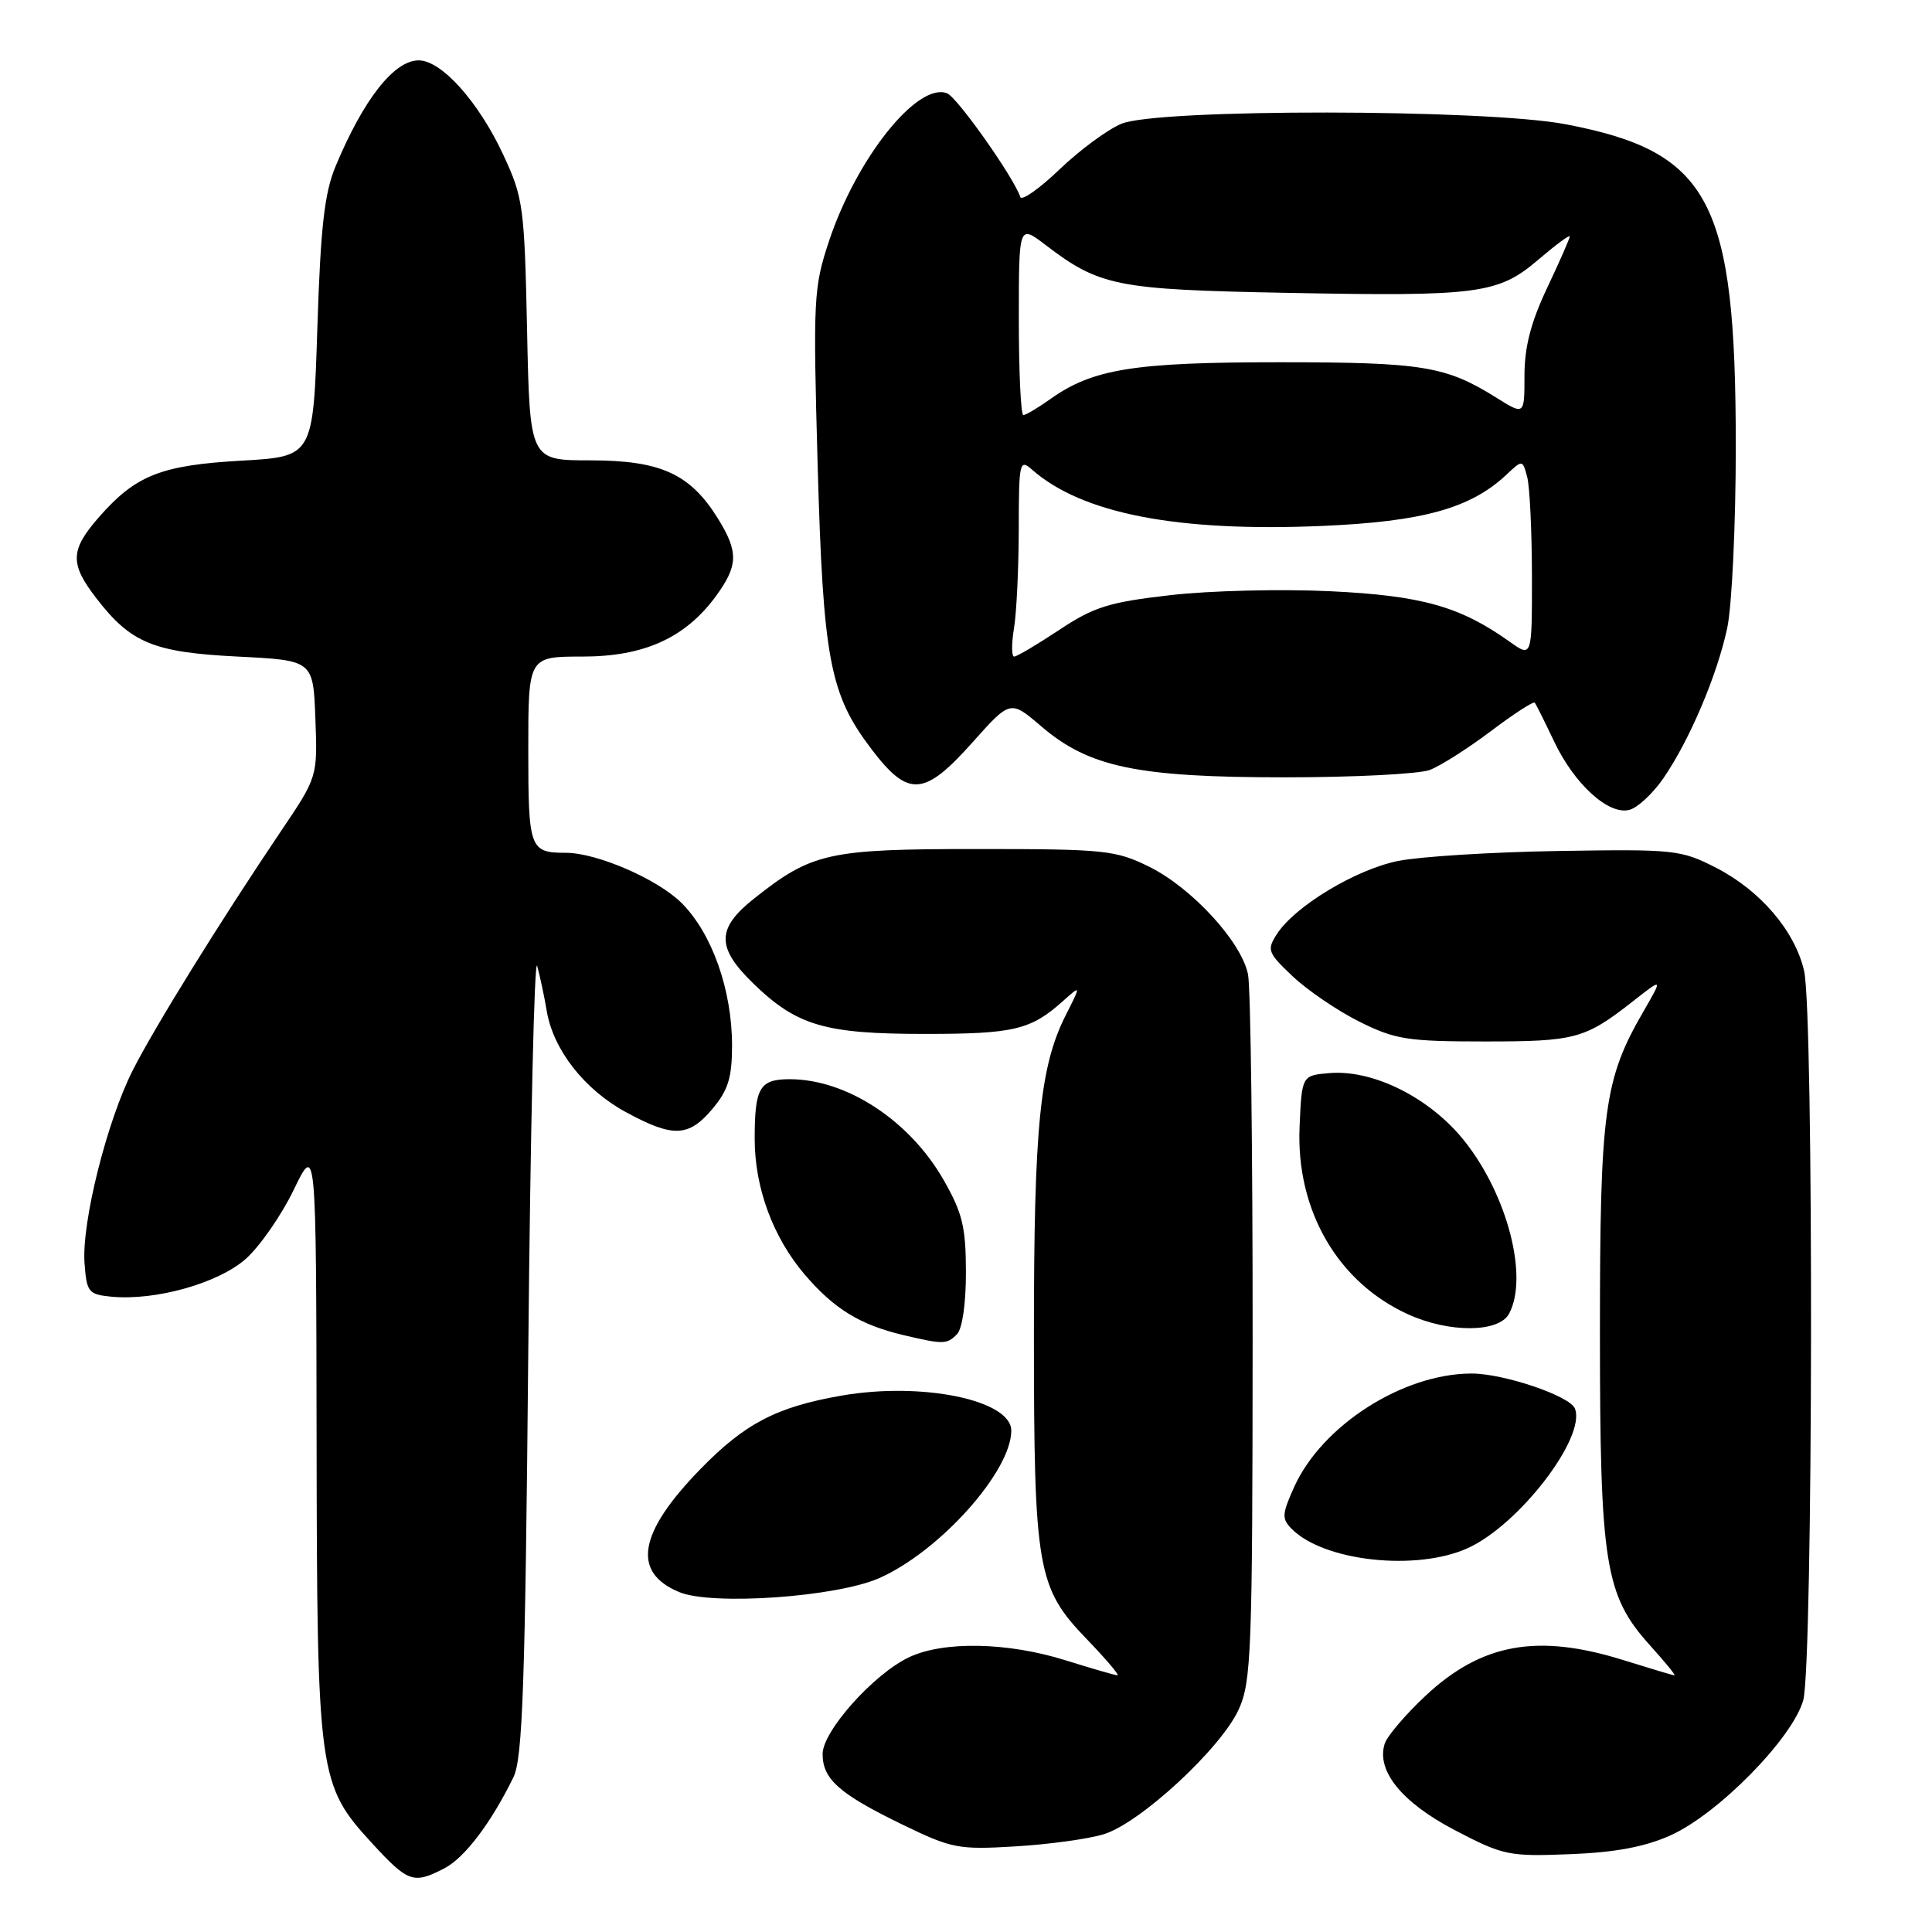 <?xml version="1.0" encoding="UTF-8" standalone="no"?>
<!DOCTYPE svg PUBLIC "-//W3C//DTD SVG 1.1//EN" "http://www.w3.org/Graphics/SVG/1.1/DTD/svg11.dtd" >
<svg xmlns="http://www.w3.org/2000/svg" xmlns:xlink="http://www.w3.org/1999/xlink" version="1.1" viewBox="0 0 256 256">
 <g >
 <path fill="currentColor"
d=" M 58.87 247.57 C 61.57 246.17 65.05 241.58 68.03 235.50 C 69.25 233.02 69.59 223.27 70.00 179.00 C 70.28 149.57 70.81 126.62 71.18 128.00 C 71.56 129.38 72.13 132.06 72.45 133.98 C 73.32 139.11 77.44 144.38 82.93 147.36 C 89.18 150.76 91.25 150.69 94.41 146.92 C 96.48 144.46 97.00 142.79 97.00 138.54 C 97.00 131.18 94.35 123.69 90.33 119.67 C 87.17 116.50 79.10 113.00 74.97 113.00 C 70.19 113.00 70.00 112.48 70.00 99.39 C 70.00 87.00 70.00 87.00 77.16 87.00 C 85.33 87.00 90.76 84.55 94.82 79.05 C 97.82 74.96 97.88 73.16 95.15 68.74 C 91.47 62.79 87.55 61.00 78.23 61.00 C 70.20 61.00 70.20 61.00 69.84 43.75 C 69.49 27.35 69.34 26.20 66.68 20.50 C 63.42 13.49 58.50 8.00 55.48 8.00 C 52.22 8.00 48.18 13.14 44.48 22.00 C 42.99 25.57 42.48 30.03 42.05 43.50 C 41.50 60.50 41.50 60.50 32.00 61.04 C 21.35 61.64 17.99 62.97 13.15 68.48 C 9.29 72.88 9.22 74.67 12.75 79.25 C 17.34 85.21 20.32 86.44 31.50 87.00 C 41.50 87.50 41.50 87.50 41.79 95.22 C 42.08 102.95 42.08 102.95 37.17 110.22 C 29.17 122.09 20.47 136.13 17.59 141.82 C 14.16 148.59 10.81 161.99 11.20 167.36 C 11.48 171.23 11.71 171.52 14.78 171.82 C 20.58 172.37 28.87 170.05 32.52 166.85 C 34.39 165.21 37.26 161.08 38.91 157.68 C 41.89 151.50 41.89 151.50 41.95 190.57 C 42.01 235.25 42.18 236.50 49.31 244.25 C 54.09 249.45 54.78 249.68 58.87 247.57 Z  M 221.34 243.20 C 227.65 240.38 237.55 230.30 238.94 225.28 C 240.24 220.58 240.35 134.20 239.05 128.63 C 237.83 123.36 233.27 118.01 227.42 115.00 C 222.74 112.60 221.93 112.51 206.53 112.76 C 197.71 112.90 188.14 113.50 185.26 114.08 C 179.64 115.21 171.59 120.07 169.20 123.76 C 167.84 125.88 167.97 126.23 171.32 129.40 C 173.29 131.25 177.26 133.95 180.15 135.39 C 184.88 137.74 186.51 138.00 196.76 138.00 C 208.78 138.00 210.01 137.66 216.42 132.64 C 220.34 129.56 220.34 129.56 217.76 134.03 C 212.55 143.03 212.00 147.08 212.00 176.50 C 212.00 207.31 212.66 211.40 218.67 218.06 C 220.63 220.23 222.07 221.99 221.87 221.99 C 221.66 221.98 218.65 221.08 215.16 219.99 C 203.75 216.41 196.34 217.74 188.90 224.69 C 186.24 227.18 183.80 230.04 183.48 231.05 C 182.34 234.64 185.75 238.84 192.78 242.51 C 199.17 245.85 199.92 246.01 208.00 245.69 C 214.00 245.46 217.92 244.73 221.34 243.20 Z  M 146.24 243.05 C 151.07 241.58 161.79 231.67 164.14 226.50 C 165.81 222.82 165.96 218.85 165.98 177.38 C 165.99 152.56 165.72 130.84 165.37 129.12 C 164.51 124.80 157.92 117.63 152.24 114.83 C 147.81 112.65 146.34 112.50 129.50 112.50 C 109.73 112.50 107.61 112.97 99.91 119.07 C 94.94 123.01 94.91 125.53 99.75 130.25 C 105.56 135.91 109.25 137.00 122.53 137.00 C 134.37 137.00 136.58 136.47 140.87 132.63 C 143.25 130.50 143.25 130.50 141.21 134.53 C 137.79 141.33 137.00 149.21 137.00 176.74 C 137.00 207.92 137.42 210.37 143.98 217.17 C 146.54 219.83 148.38 221.99 148.07 221.99 C 147.75 221.98 144.65 221.08 141.16 219.99 C 133.51 217.59 125.01 217.43 120.44 219.60 C 115.76 221.82 109.00 229.39 109.00 232.41 C 109.00 235.74 111.18 237.68 119.46 241.71 C 126.10 244.94 126.95 245.11 134.50 244.66 C 138.90 244.40 144.18 243.68 146.24 243.05 Z  M 116.50 209.11 C 124.50 205.58 134.00 194.97 134.00 189.57 C 134.00 185.51 122.15 183.07 111.48 184.93 C 102.89 186.43 98.69 188.62 92.80 194.67 C 84.58 203.11 83.68 208.34 90.00 210.96 C 94.35 212.77 110.82 211.62 116.50 209.11 Z  M 194.50 205.13 C 201.29 202.04 210.17 190.48 208.69 186.65 C 208.06 184.98 199.27 182.00 195.00 182.00 C 185.91 182.00 175.17 188.87 171.49 197.02 C 169.85 200.66 169.82 201.24 171.18 202.61 C 175.47 206.90 187.72 208.22 194.50 205.13 Z  M 126.80 176.80 C 127.51 176.09 128.00 172.71 127.99 168.55 C 127.98 162.57 127.53 160.71 125.01 156.31 C 120.50 148.45 112.16 143.00 104.64 143.00 C 100.65 143.00 100.00 144.12 100.00 150.90 C 100.00 157.40 102.43 163.97 106.65 168.91 C 110.55 173.46 113.97 175.55 119.72 176.91 C 125.02 178.16 125.45 178.15 126.80 176.80 Z  M 199.96 174.07 C 202.55 169.24 199.77 158.41 194.09 151.24 C 189.57 145.52 182.03 141.71 176.18 142.19 C 172.50 142.50 172.50 142.50 172.20 149.31 C 171.72 160.33 177.21 169.86 186.50 174.12 C 191.98 176.64 198.60 176.61 199.96 174.07 Z  M 220.39 103.15 C 223.87 98.10 227.52 89.51 228.87 83.20 C 229.49 80.29 230.00 69.47 230.00 59.16 C 230.00 26.55 226.61 20.13 207.49 16.47 C 196.87 14.43 153.41 14.38 148.59 16.40 C 146.76 17.16 143.06 19.89 140.39 22.45 C 137.72 25.01 135.38 26.65 135.20 26.11 C 134.33 23.50 126.83 12.87 125.49 12.36 C 121.57 10.85 113.51 20.94 109.85 31.94 C 107.80 38.11 107.73 39.59 108.34 61.52 C 109.07 87.46 109.94 92.02 115.54 99.35 C 120.38 105.69 122.47 105.53 128.86 98.37 C 133.88 92.74 133.88 92.74 137.98 96.25 C 144.30 101.66 150.69 103.00 170.25 103.00 C 179.39 103.00 188.03 102.56 189.46 102.02 C 190.88 101.48 194.52 99.16 197.55 96.88 C 200.58 94.59 203.19 92.90 203.36 93.11 C 203.54 93.32 204.68 95.63 205.92 98.23 C 208.61 103.91 213.15 108.04 215.91 107.31 C 216.98 107.03 219.00 105.16 220.39 103.15 Z  M 134.36 83.25 C 134.70 81.19 134.98 75.27 134.99 70.10 C 135.00 61.22 135.10 60.78 136.75 62.23 C 143.38 68.06 155.98 70.51 175.18 69.69 C 188.51 69.12 194.86 67.36 199.61 62.90 C 201.74 60.90 201.74 60.90 202.36 63.20 C 202.70 64.46 202.98 70.37 202.99 76.32 C 203.00 87.14 203.00 87.14 200.04 85.03 C 193.47 80.35 188.39 78.92 176.24 78.34 C 169.78 78.03 160.26 78.26 155.09 78.86 C 146.95 79.79 144.95 80.41 140.35 83.47 C 137.42 85.41 134.74 87.00 134.38 87.00 C 134.03 87.00 134.02 85.31 134.36 83.25 Z  M 135.00 42.38 C 135.00 29.76 135.00 29.76 138.50 32.43 C 145.70 37.93 147.93 38.37 170.33 38.80 C 195.95 39.30 198.52 38.96 203.87 34.38 C 206.14 32.44 208.00 31.06 208.00 31.33 C 208.00 31.60 206.65 34.67 205.00 38.16 C 202.85 42.70 202.00 45.99 202.00 49.76 C 202.00 55.03 202.00 55.03 198.25 52.68 C 191.56 48.50 188.51 48.00 169.51 48.00 C 150.23 48.00 144.79 48.88 139.17 52.88 C 137.53 54.05 135.92 55.00 135.60 55.00 C 135.27 55.00 135.00 49.32 135.00 42.38 Z "/>
</g>
</svg>